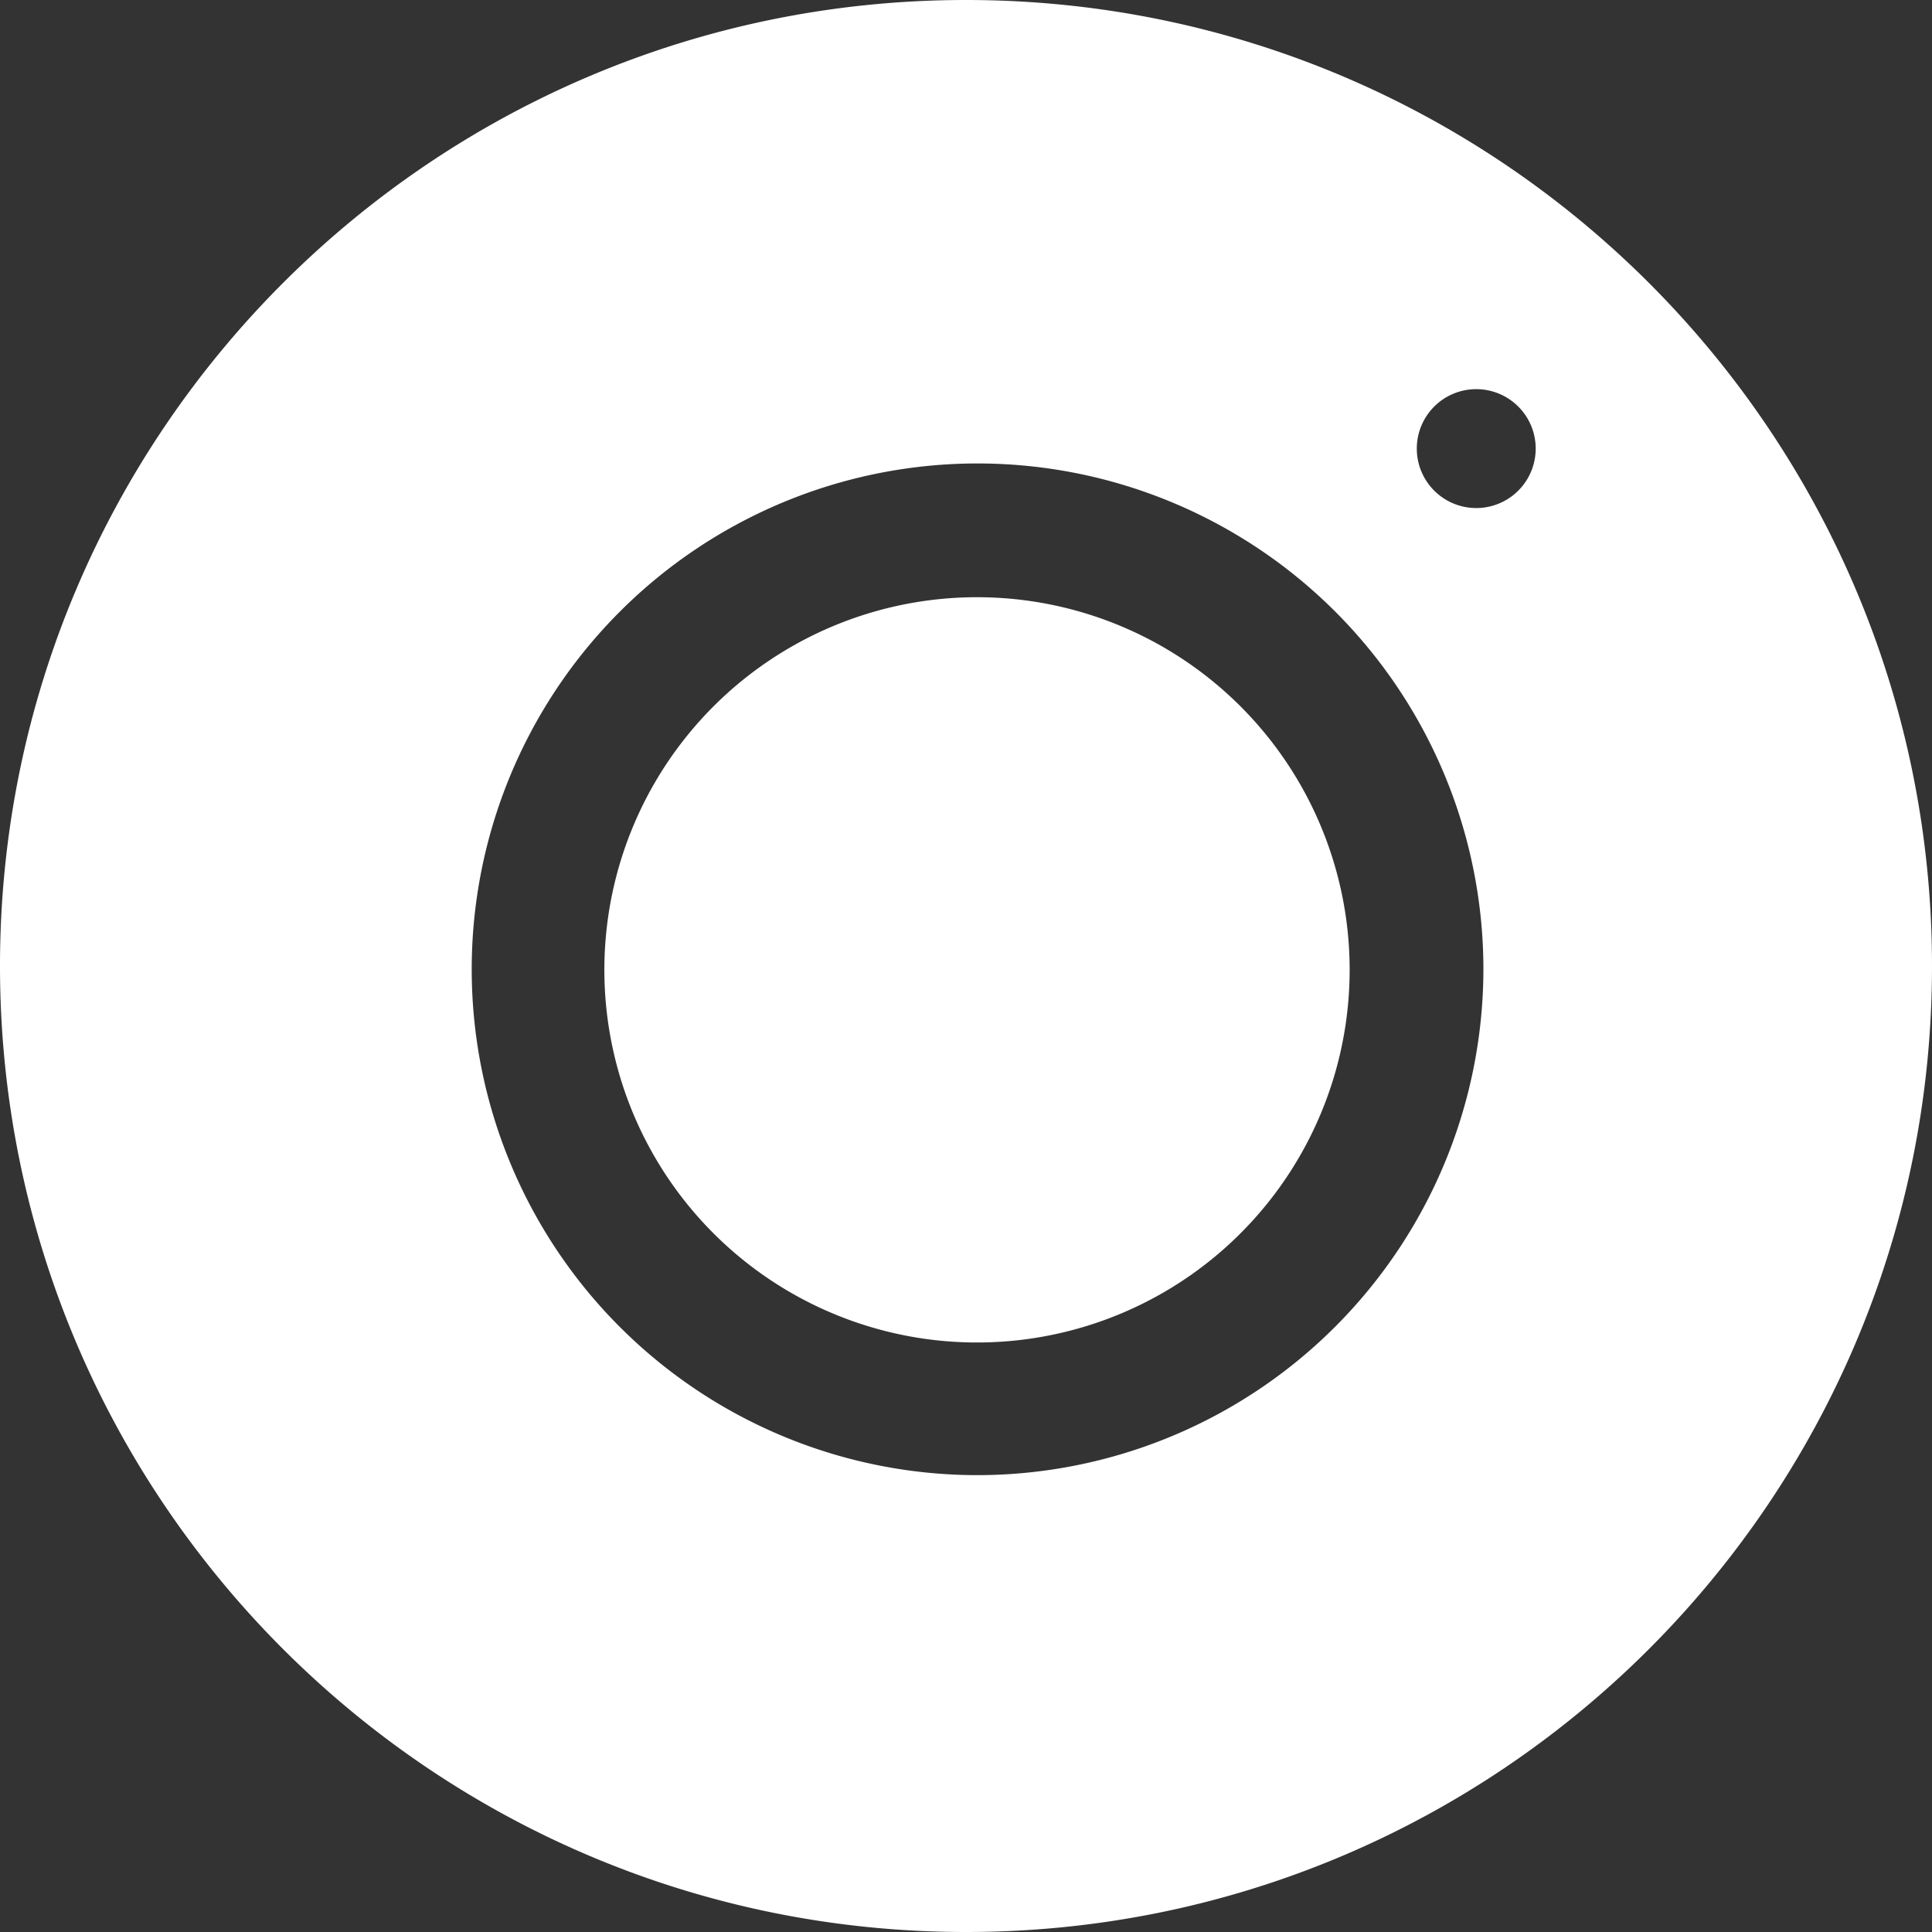 <svg xmlns="http://www.w3.org/2000/svg" width="4.9in" height="4.9in" viewBox="0 0 351 351"><rect x="0" y="0" width="351" height="351" fill="#333333" stroke="none"/><g id="instagram" fill="#fff"><path d="M177.6 108.5a67.7 67.7 0 1 0 67.6 67.6 67.7 67.7 0 0 0-67.6-67.6z"/><path d="M175.5 0C78.6 0 0 78.6 0 175.5S78.6 351 175.5 351 351 272.4 351 175.5 272.4 0 175.5 0zm2.1 268a91.9 91.9 0 1 1 91.9-91.9 92 92 0 0 1-91.9 91.9zm90.6-175.7A10.8 10.8 0 1 1 279 81.5a10.8 10.8 0 0 1-10.8 10.8z"/></g></svg>